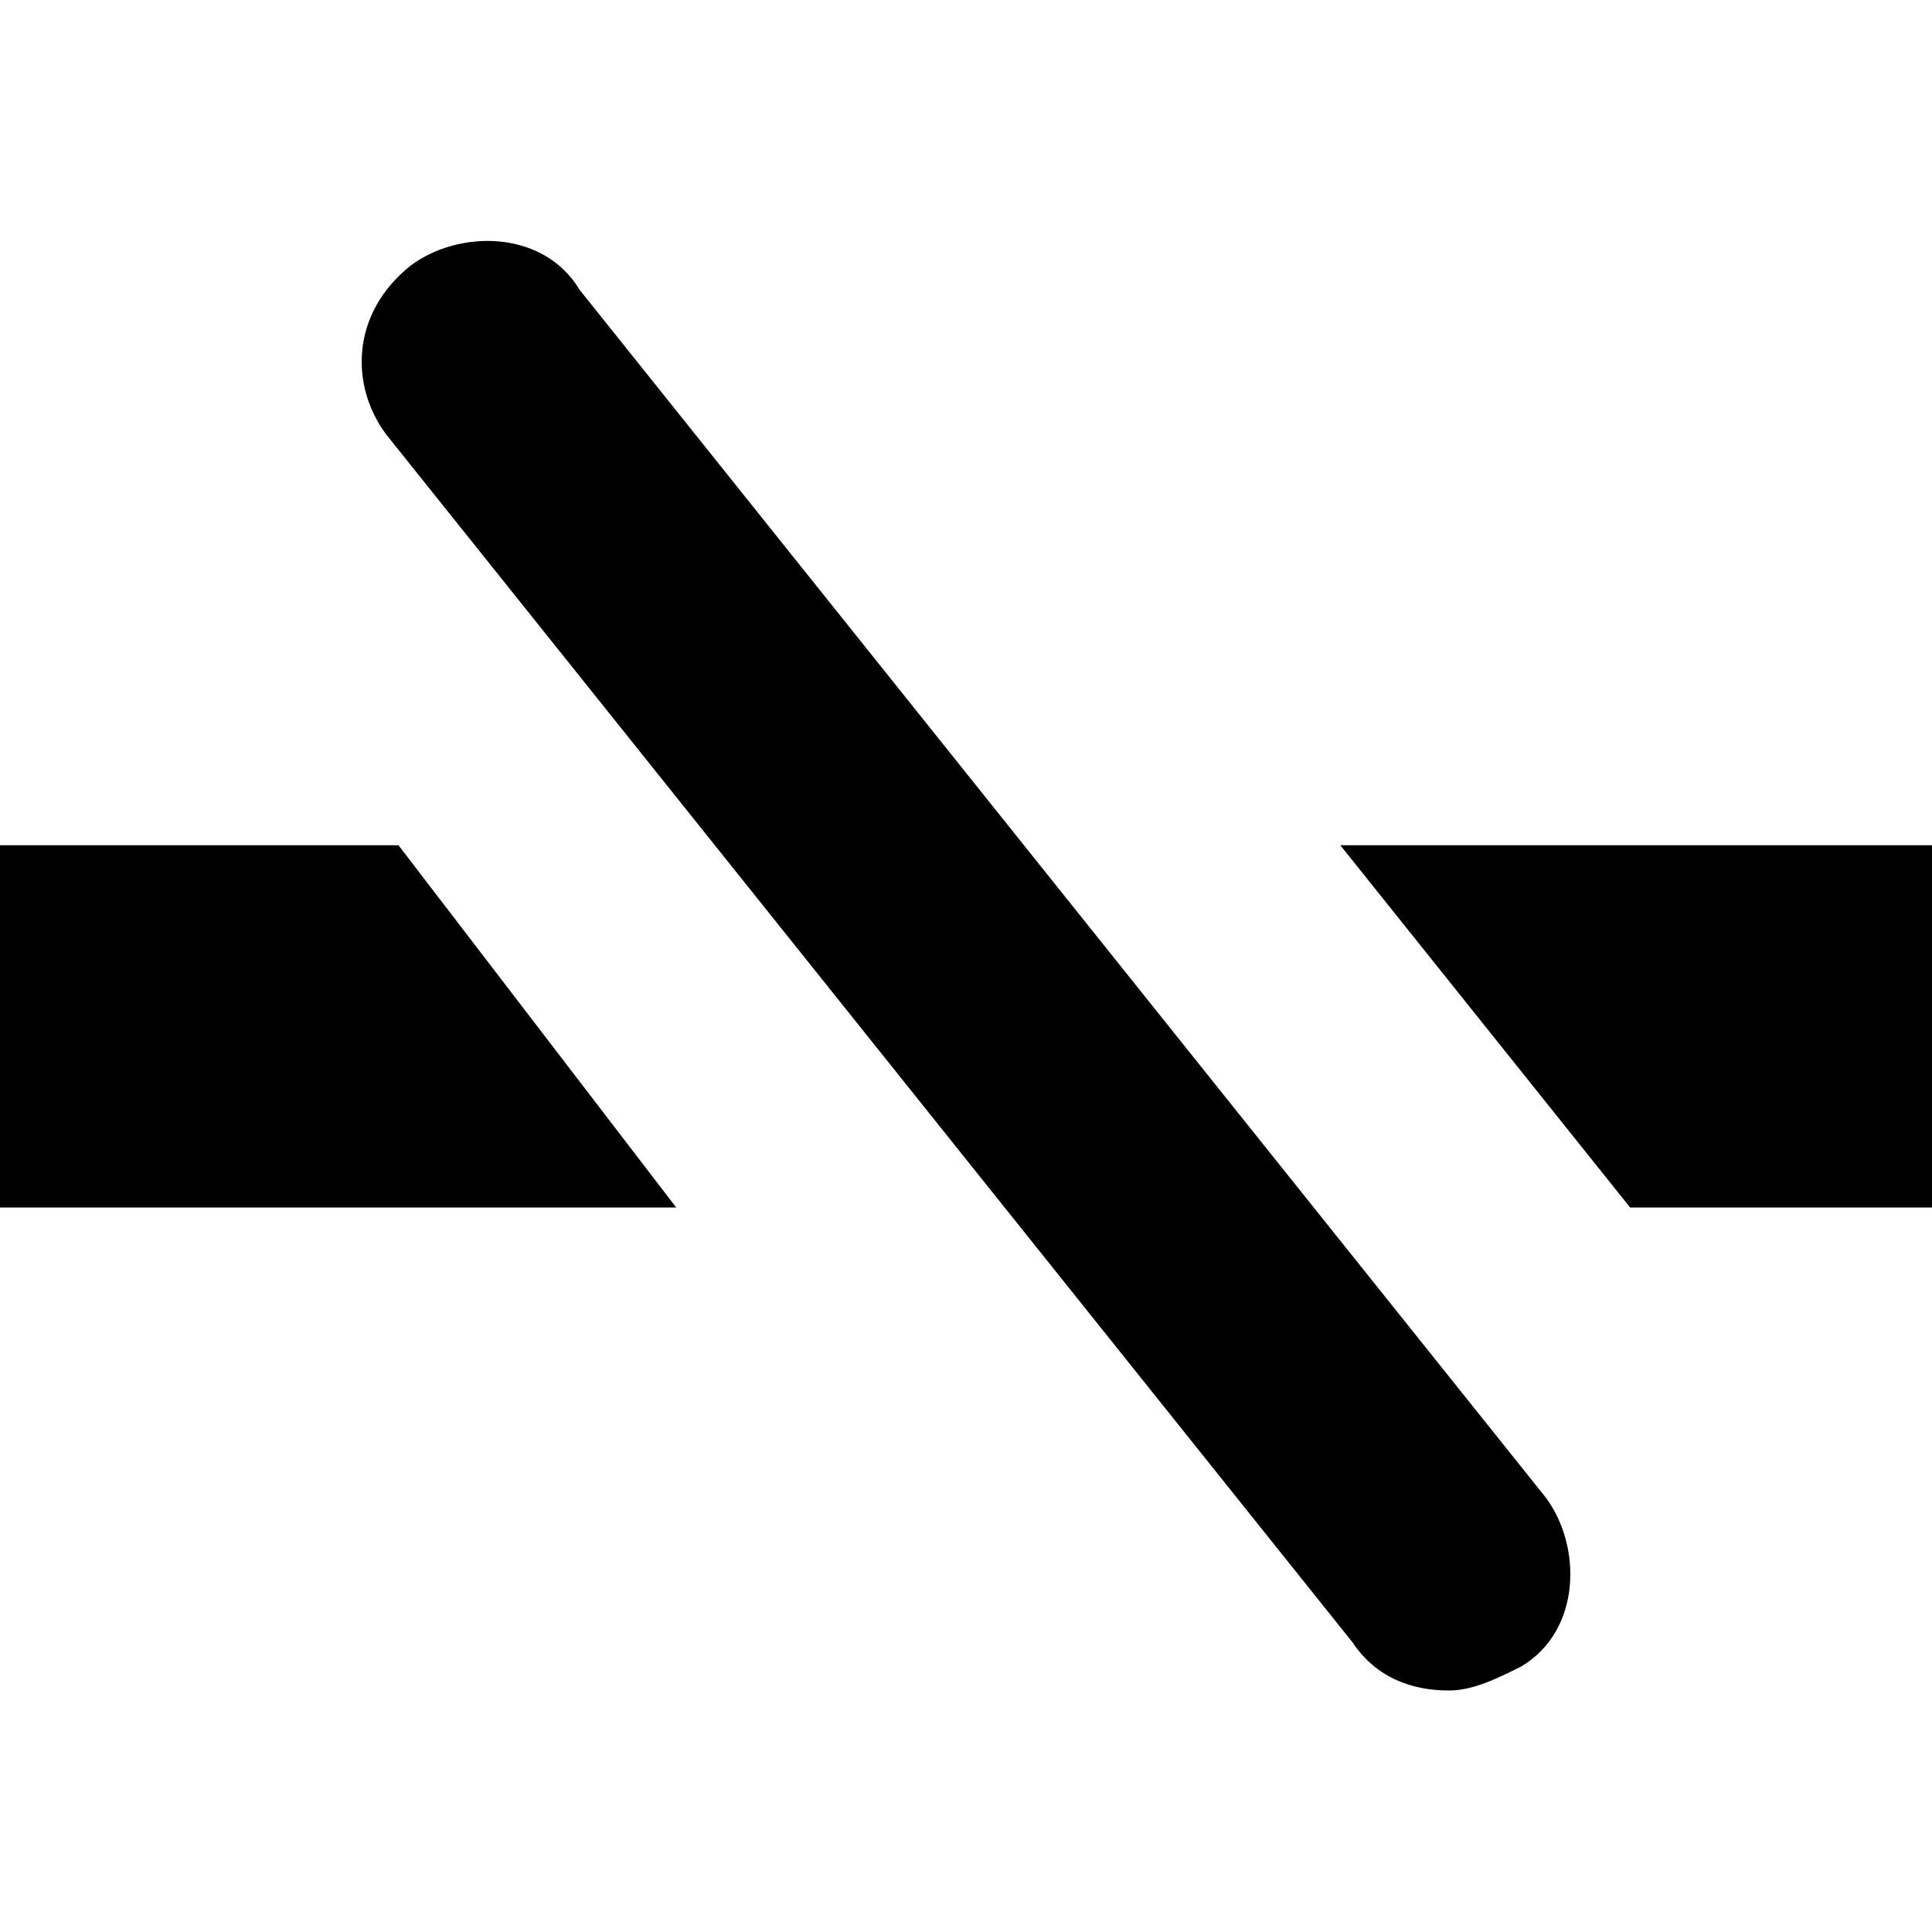 <?xml version="1.0" encoding="utf-8"?>
<!-- Generator: Adobe Illustrator 22.1.0, SVG Export Plug-In . SVG Version: 6.00 Build 0)  -->
<svg version="1.1" id="Layer_1" xmlns="http://www.w3.org/2000/svg" xmlns:xlink="http://www.w3.org/1999/xlink" x="0px" y="0px"
	 viewBox="0 0 16 16" style="enable-background:new 0 0 16 16;" xml:space="preserve">
<style type="text/css">
	.st0{fill:#2E5C91;}
</style>
<title>icons</title>
<g>
	<path  d="M12,14c-0.3,0-0.6-0.1-0.8-0.4l-8-10C2.9,3.2,2.9,2.6,3.4,2.2c0.4-0.3,1.1-0.3,1.4,0.2l8,10
		c0.3,0.4,0.3,1.1-0.2,1.4C12.4,13.9,12.2,14,12,14z"/>
</g>
<g>
	<polygon  points="3.3,7 0,7 0,10 5.6,10 	"/>
</g>
<g>
	<polygon  points="13.5,10 16,10 16,7 11.1,7 	"/>
</g>
</svg>
